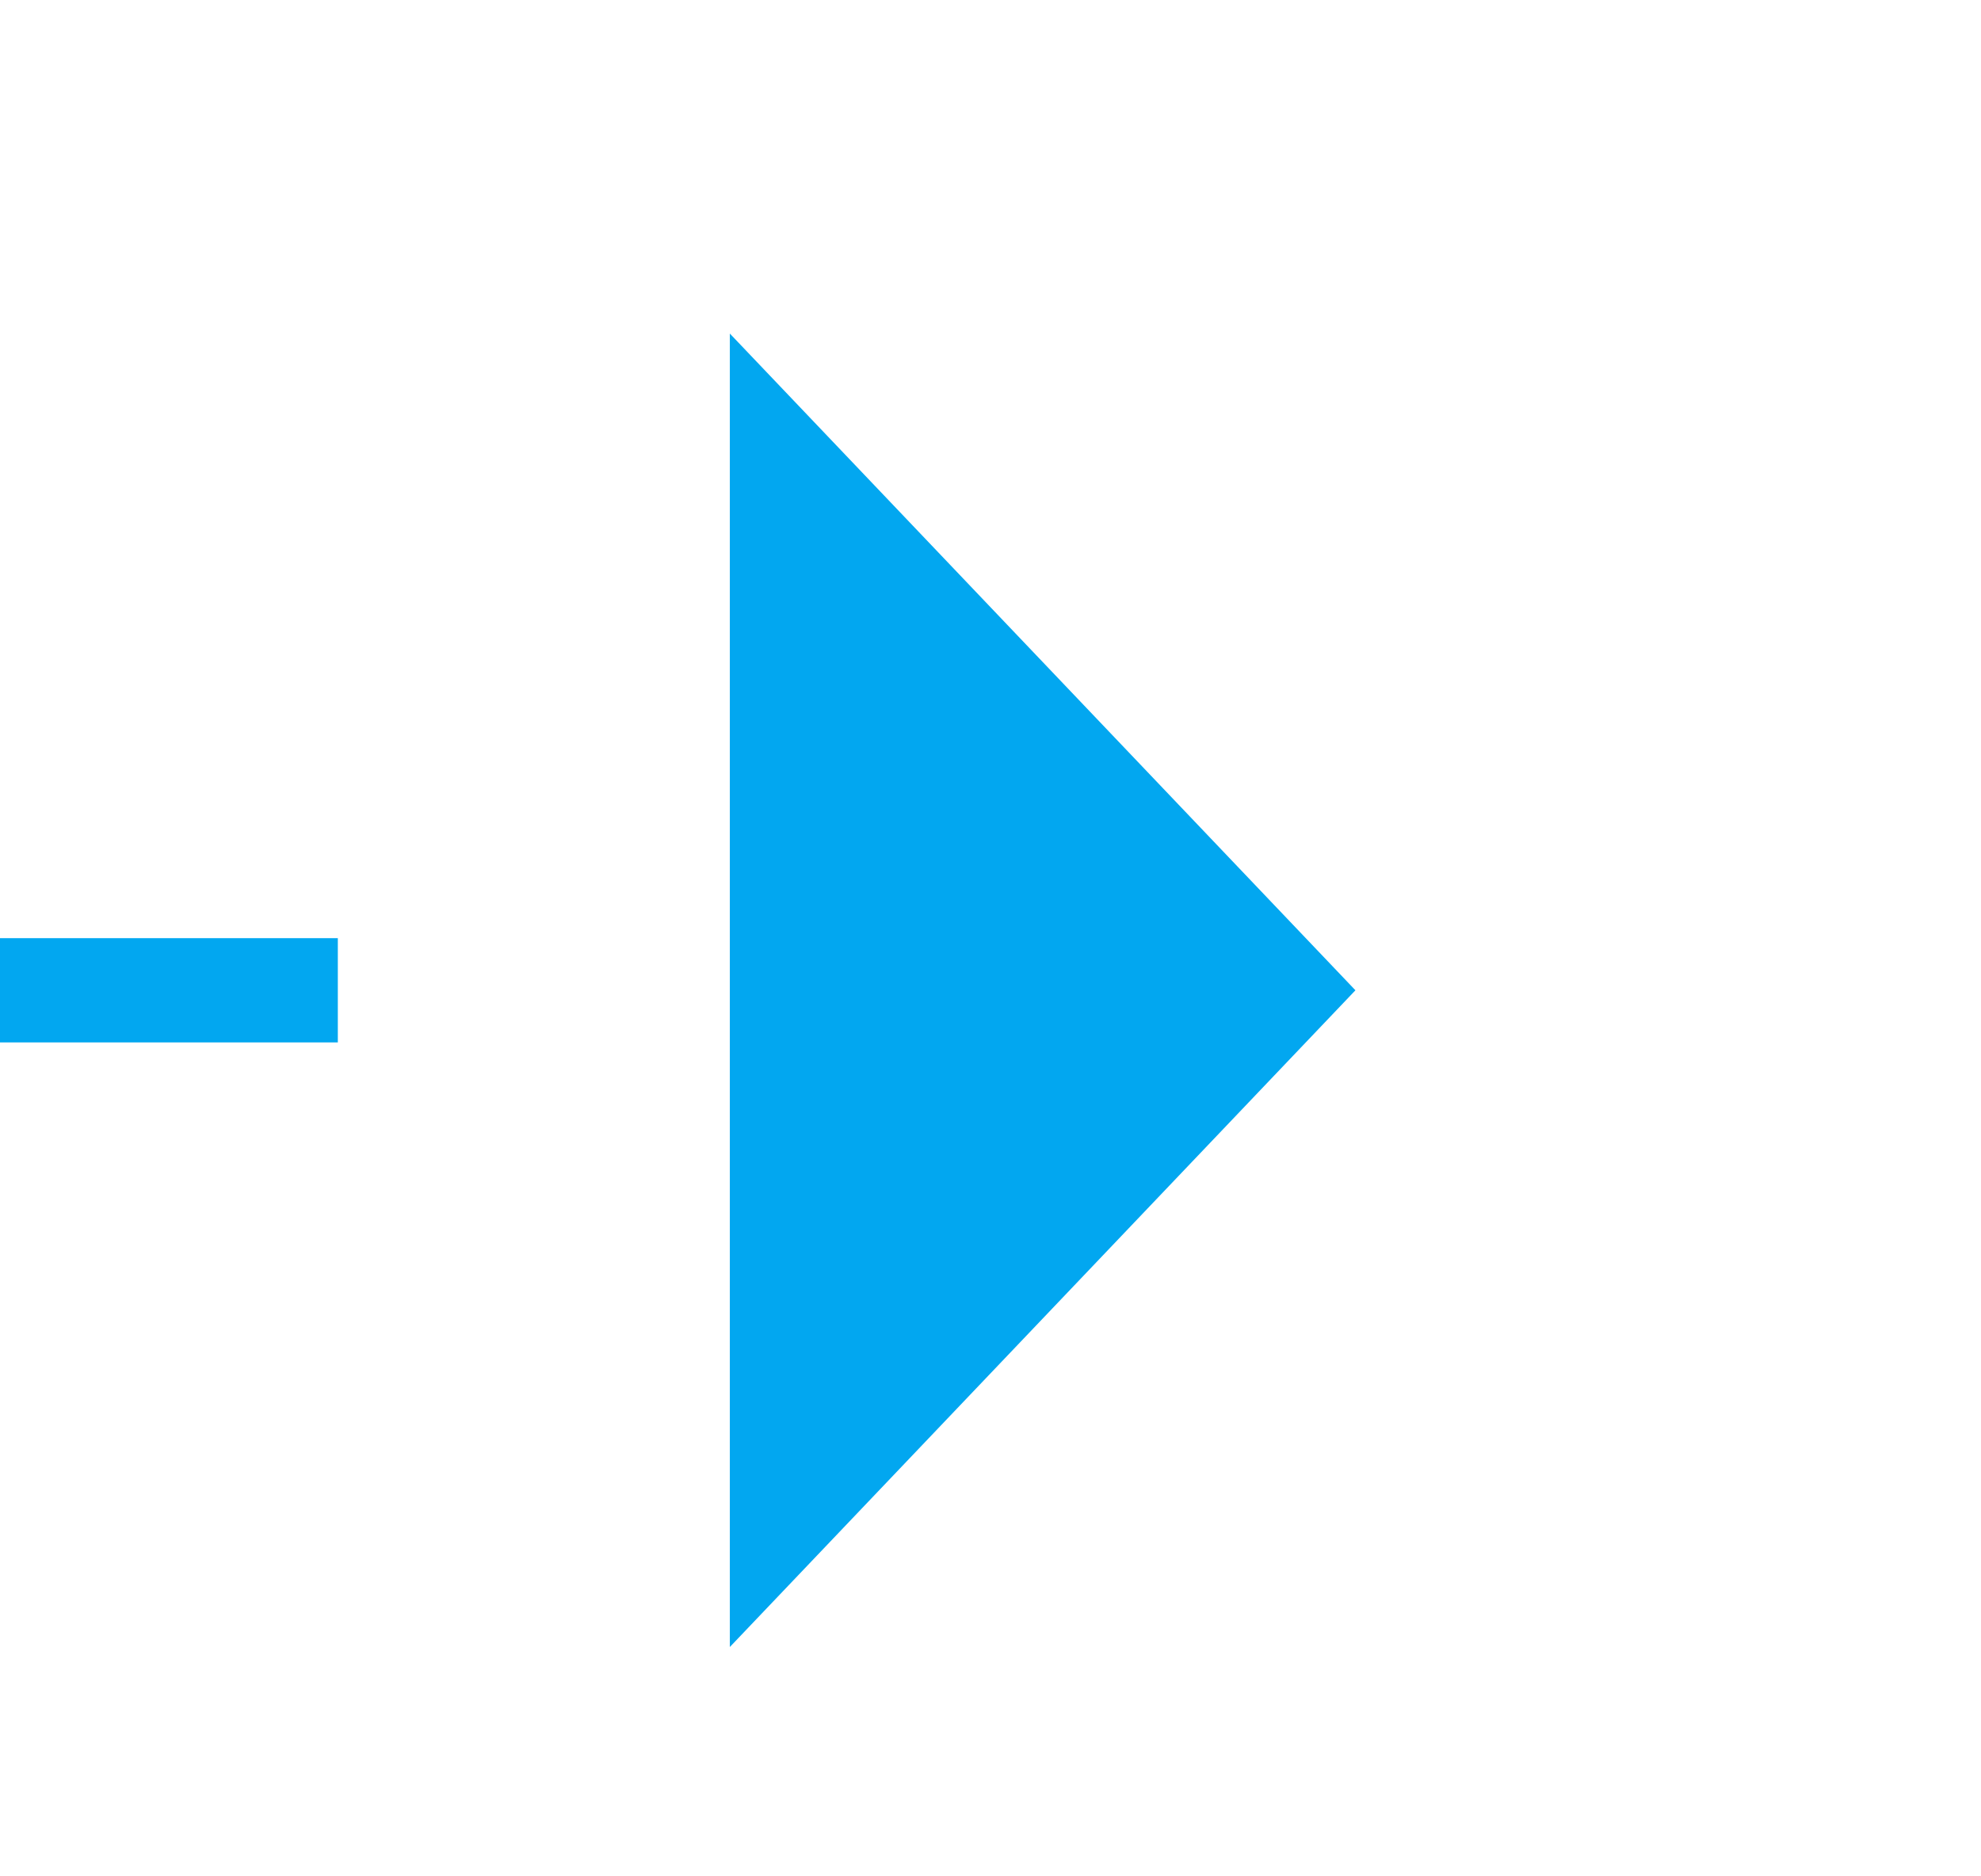 ﻿<?xml version="1.0" encoding="utf-8"?>
<svg version="1.1" xmlns:xlink="http://www.w3.org/1999/xlink" width="19px" height="18px" preserveAspectRatio="xMinYMid meet" viewBox="827 312  19 16" xmlns="http://www.w3.org/2000/svg">
  <defs>
    <mask fill="white" id="clip2026">
      <path d="M 733 230  L 831 230  L 831 255  L 733 255  Z M 725 162  L 849 162  L 849 329  L 725 329  Z " fill-rule="evenodd" />
    </mask>
  </defs>
  <path d="M 725 165.5  L 777 165.5  A 5 5 0 0 1 782.5 170.5 L 782.5 315  A 5 5 0 0 0 787.5 320.5 L 835 320.5  " stroke-width="1" stroke-dasharray="9,4" stroke="#02a7f0" fill="none" mask="url(#clip2026)" />
  <path d="M 834 326.8  L 840 320.5  L 834 314.2  L 834 326.8  Z " fill-rule="nonzero" fill="#02a7f0" stroke="none" mask="url(#clip2026)" />
</svg>
